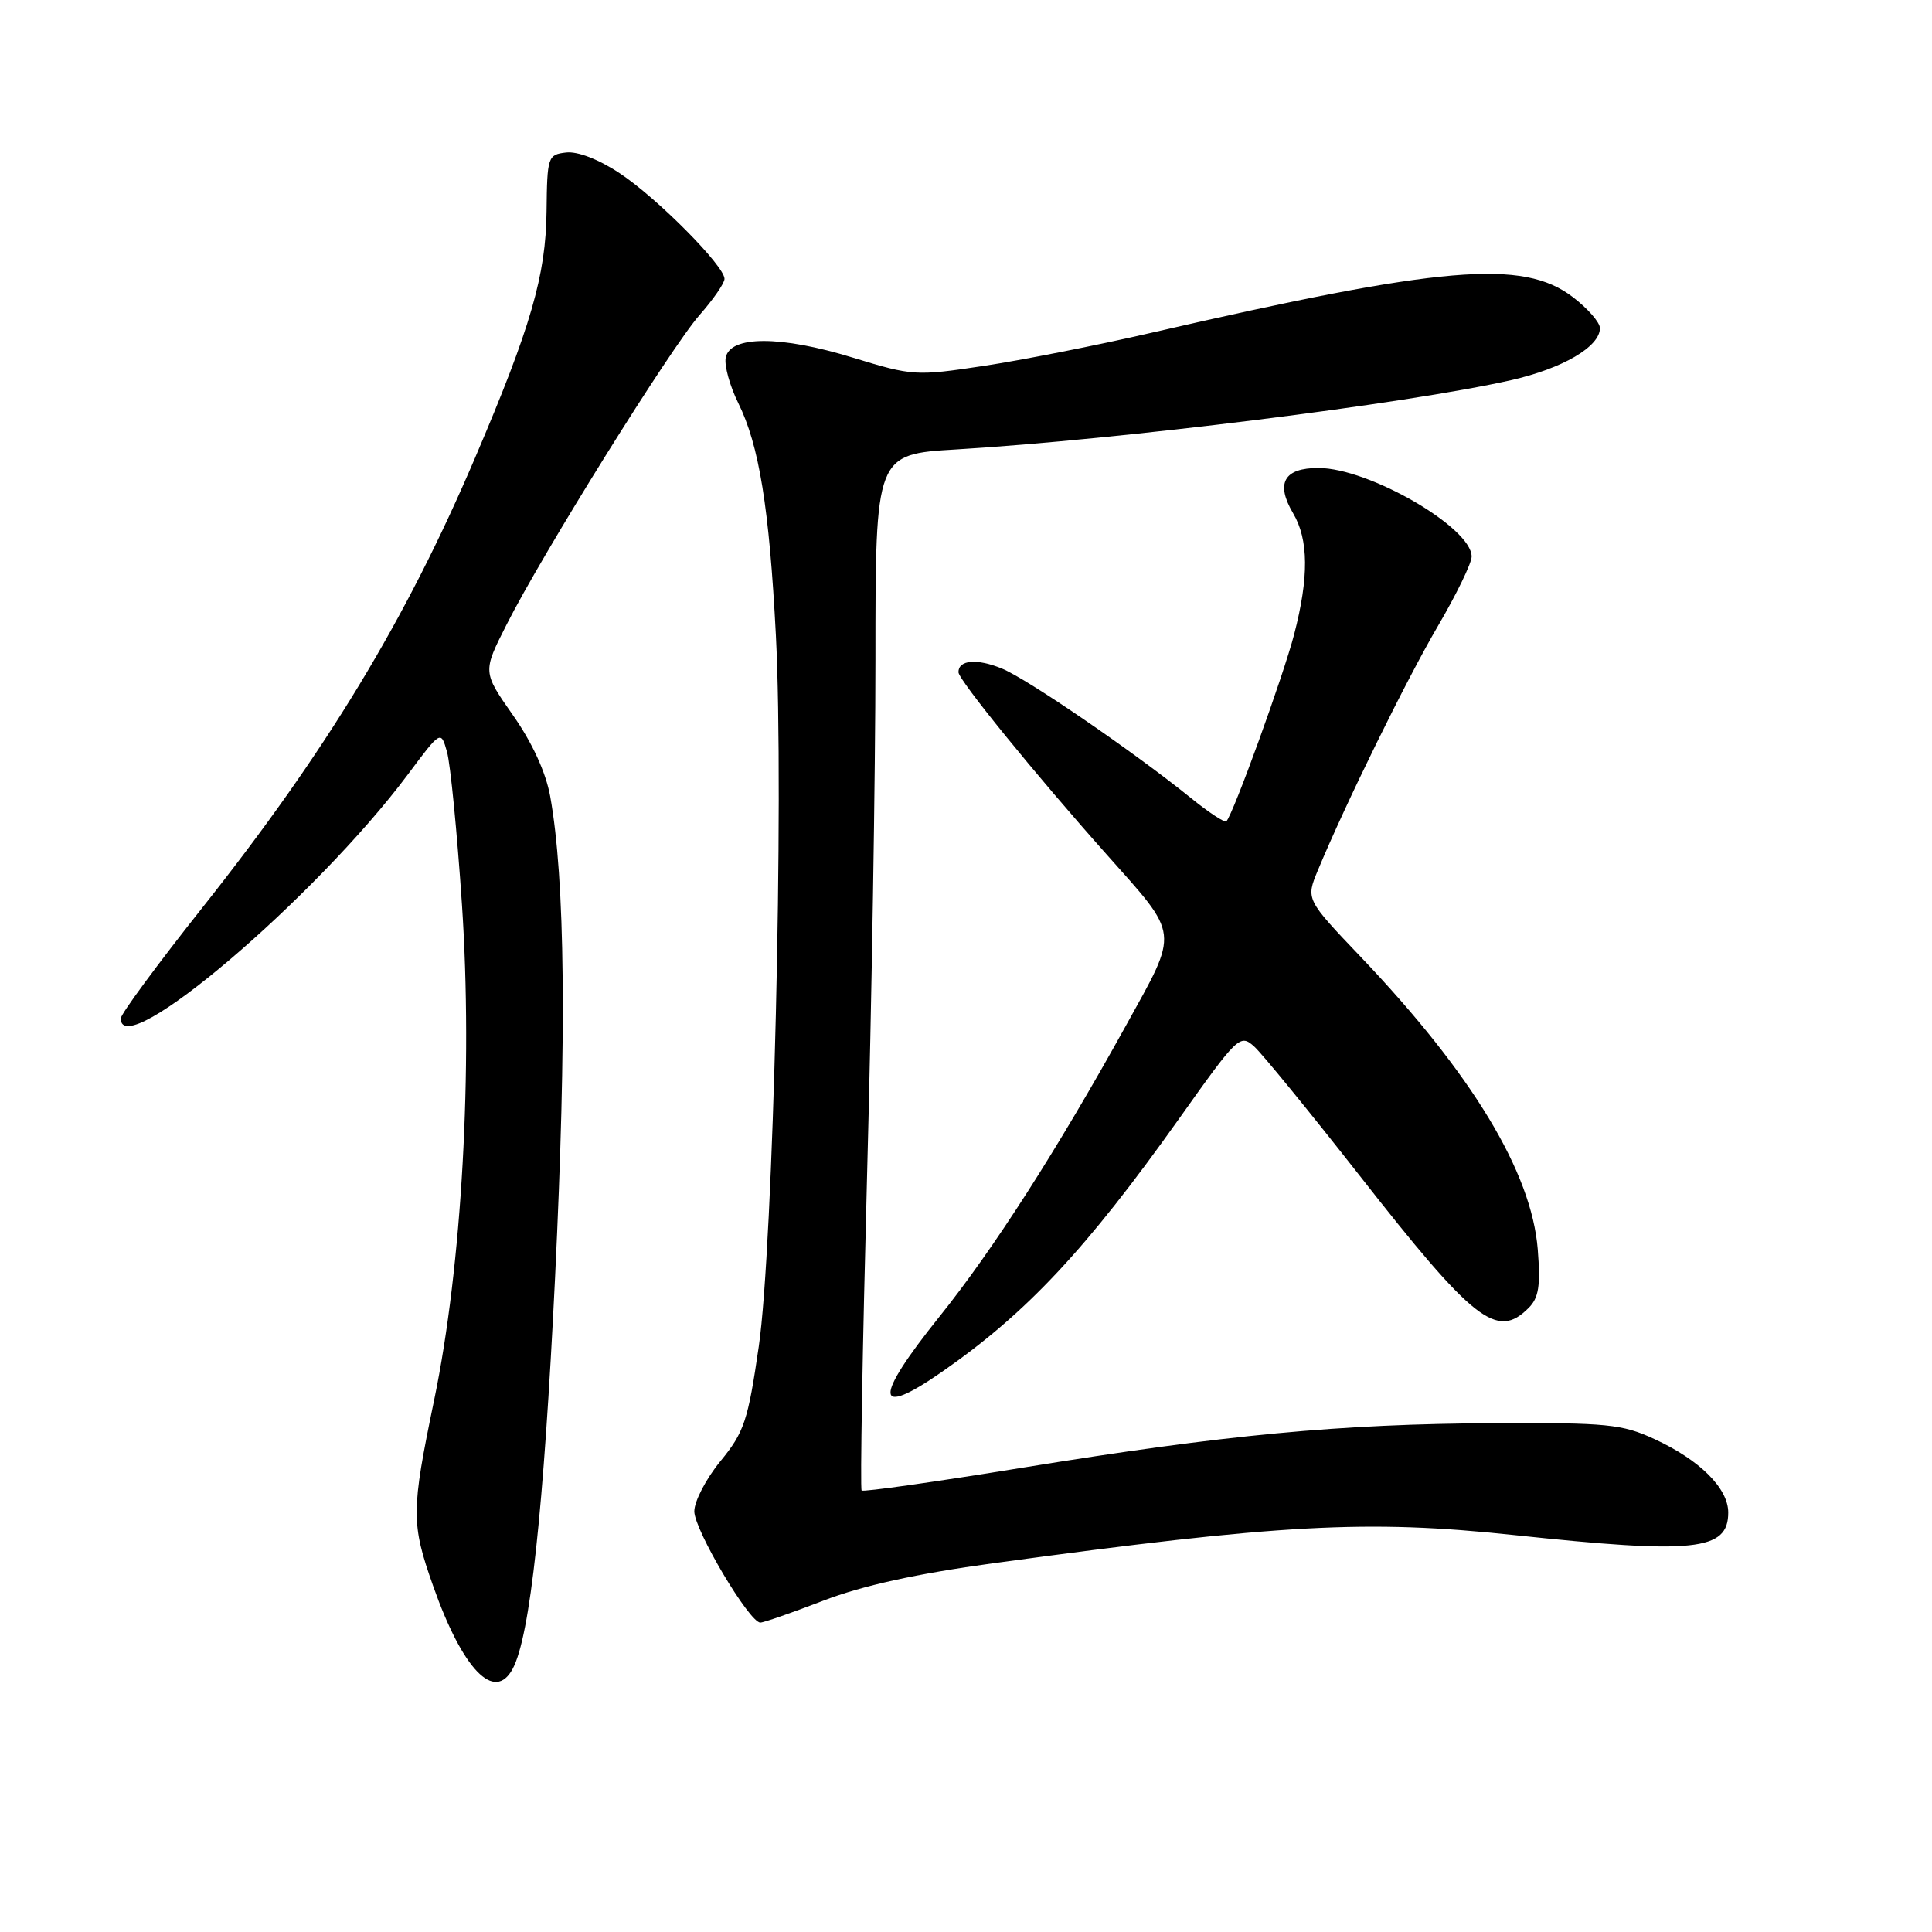 <?xml version="1.0" encoding="UTF-8" standalone="no"?>
<!DOCTYPE svg PUBLIC "-//W3C//DTD SVG 1.1//EN" "http://www.w3.org/Graphics/SVG/1.1/DTD/svg11.dtd" >
<svg xmlns="http://www.w3.org/2000/svg" xmlns:xlink="http://www.w3.org/1999/xlink" version="1.1" viewBox="0 0 256 256">
 <g >
 <path fill="currentColor"
d=" M 67.94 221.11 C 70.24 216.81 72.04 200.17 73.55 169.26 C 75.10 137.28 74.89 116.53 72.90 105.50 C 72.32 102.33 70.52 98.40 67.97 94.77 C 63.95 89.03 63.95 89.03 67.11 82.79 C 71.84 73.41 88.91 46.03 92.69 41.75 C 94.51 39.68 96.00 37.53 96.00 36.95 C 96.00 35.24 87.08 26.24 82.13 22.97 C 79.35 21.12 76.53 20.03 75.01 20.21 C 72.59 20.49 72.50 20.76 72.42 28.00 C 72.33 36.49 70.34 43.35 62.95 60.66 C 53.75 82.21 43.22 99.58 26.87 120.20 C 20.89 127.74 16.00 134.37 16.00 134.95 C 16.00 140.94 41.77 119.04 54.04 102.63 C 58.42 96.76 58.42 96.76 59.23 99.63 C 59.68 101.21 60.57 110.30 61.21 119.84 C 62.67 141.66 61.21 167.76 57.53 185.50 C 54.47 200.27 54.46 201.84 57.40 210.17 C 61.30 221.23 65.53 225.62 67.94 221.11 Z  M 109.11 212.09 C 114.28 210.10 121.42 208.53 131.59 207.14 C 169.72 201.94 181.11 201.33 200.59 203.40 C 224.57 205.95 229.00 205.48 229.00 200.42 C 229.00 197.21 225.24 193.46 219.23 190.69 C 214.94 188.70 212.96 188.51 198.00 188.58 C 177.47 188.68 162.38 190.11 135.53 194.47 C 123.99 196.35 114.38 197.71 114.17 197.50 C 113.96 197.29 114.29 178.53 114.89 155.81 C 115.50 133.09 116.00 102.28 116.00 87.35 C 116.00 60.19 116.00 60.19 126.75 59.55 C 148.37 58.25 186.36 53.51 200.20 50.38 C 207.06 48.83 212.00 45.94 212.00 43.48 C 212.00 42.72 210.38 40.87 208.40 39.36 C 201.79 34.31 191.11 35.22 152.50 44.11 C 145.35 45.76 135.37 47.73 130.32 48.49 C 121.37 49.84 120.93 49.82 113.01 47.39 C 103.45 44.45 96.72 44.45 96.16 47.40 C 95.96 48.45 96.71 51.15 97.82 53.40 C 100.59 58.99 101.93 67.27 102.81 84.19 C 103.90 105.38 102.47 165.21 100.54 178.43 C 99.11 188.27 98.61 189.77 95.48 193.59 C 93.56 195.93 92.00 198.93 92.00 200.26 C 92.00 202.72 99.29 215.00 100.75 215.00 C 101.19 215.00 104.95 213.69 109.11 212.09 Z  M 124.84 181.76 C 136.04 173.98 143.93 165.54 156.25 148.21 C 164.03 137.25 164.32 136.98 166.20 138.68 C 167.26 139.64 173.48 147.26 180.02 155.60 C 195.33 175.16 198.34 177.52 202.55 173.31 C 203.90 171.96 204.14 170.37 203.76 165.54 C 202.93 155.31 195.06 142.29 180.34 126.83 C 173.03 119.16 173.03 119.16 174.62 115.33 C 178.29 106.49 186.38 90.03 190.54 82.94 C 192.99 78.75 195.00 74.62 195.00 73.75 C 195.00 69.90 181.41 62.03 174.72 62.01 C 170.13 62.00 168.99 64.02 171.35 68.02 C 173.40 71.49 173.45 76.49 171.48 84.06 C 170.07 89.51 163.39 107.94 162.50 108.83 C 162.29 109.05 160.17 107.66 157.80 105.74 C 150.26 99.64 136.10 89.94 132.74 88.58 C 129.44 87.23 127.00 87.44 127.00 89.07 C 127.00 90.08 137.24 102.68 146.58 113.16 C 156.39 124.18 156.27 123.10 149.18 135.92 C 140.07 152.38 131.63 165.55 124.45 174.50 C 115.71 185.40 115.85 188.01 124.84 181.76 Z "/>
</g>
</svg>
